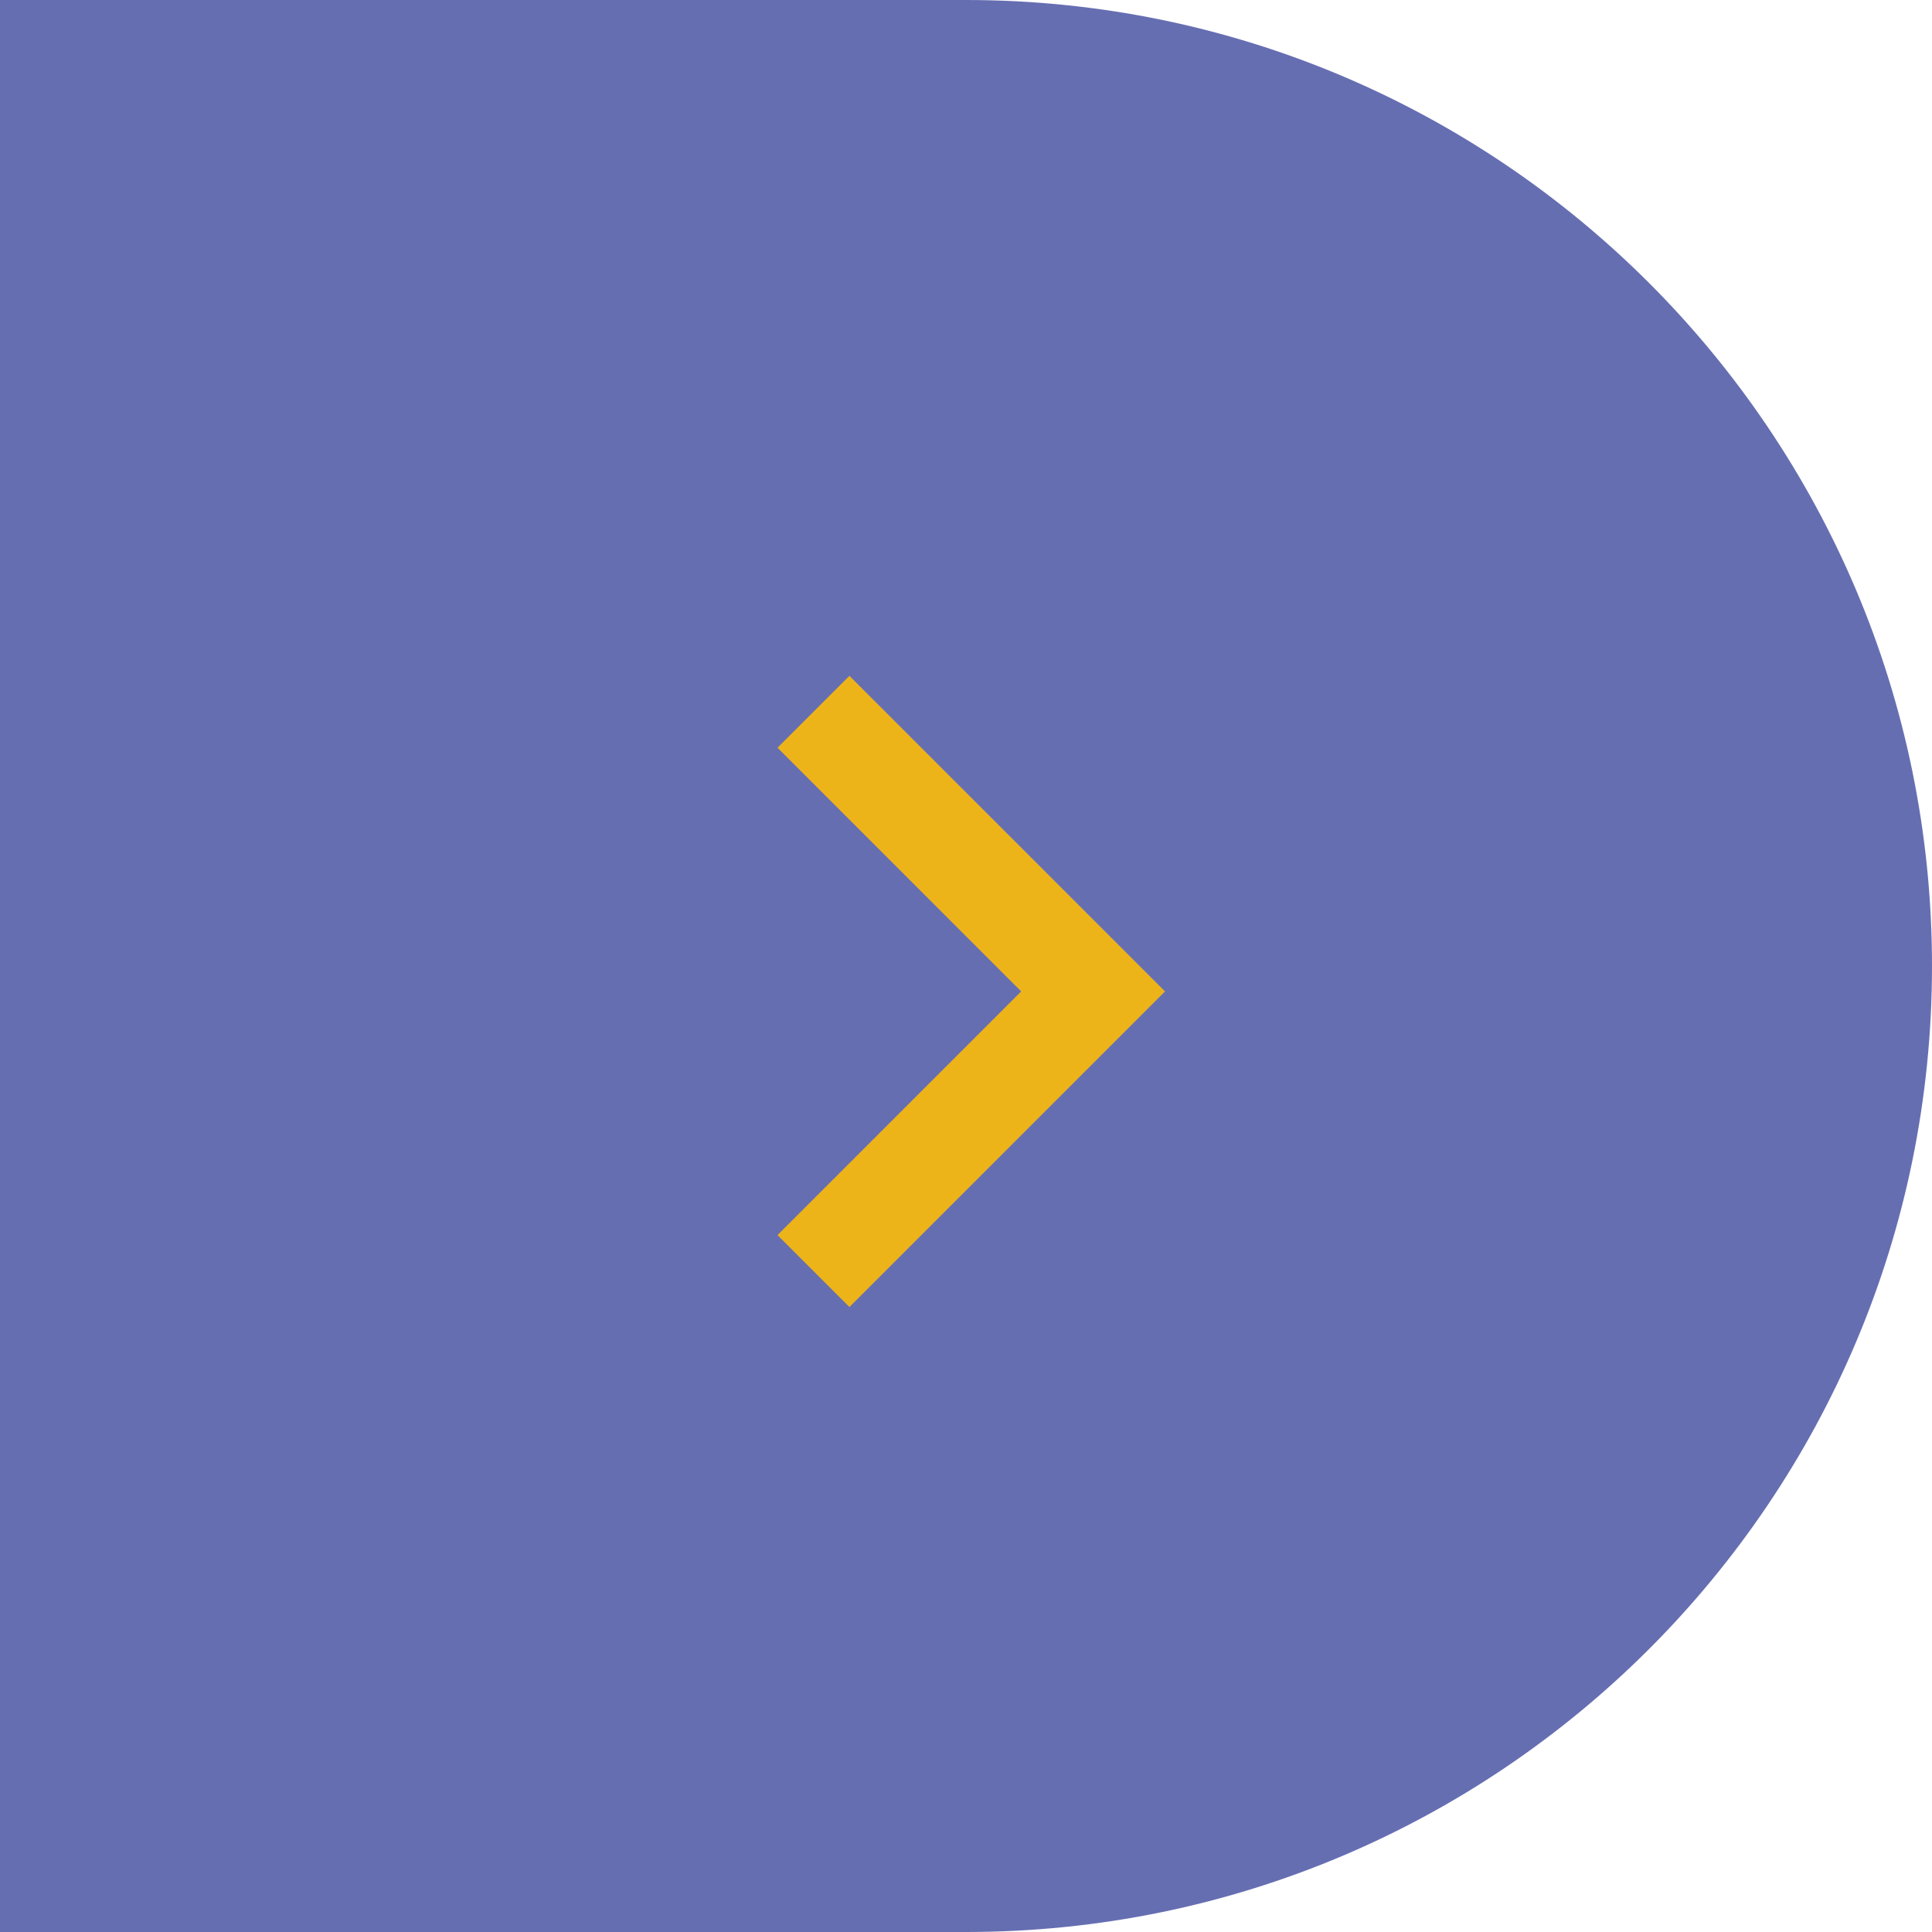 <svg width="38" height="38" viewBox="0 0 38 38" fill="none" xmlns="http://www.w3.org/2000/svg">
    <g id="switch 2">
        <path id="Rectangle 24" d="M0 0H19C29.493 0 38 8.507 38 19C38 29.493 29.493 38 19 38H0V0Z"
            fill="#666eb2" />
        <path id="Vector 1" d="M16 14L21.5 19.5L16 25" stroke="#edb41a" stroke-width="2" />
    </g>
</svg>